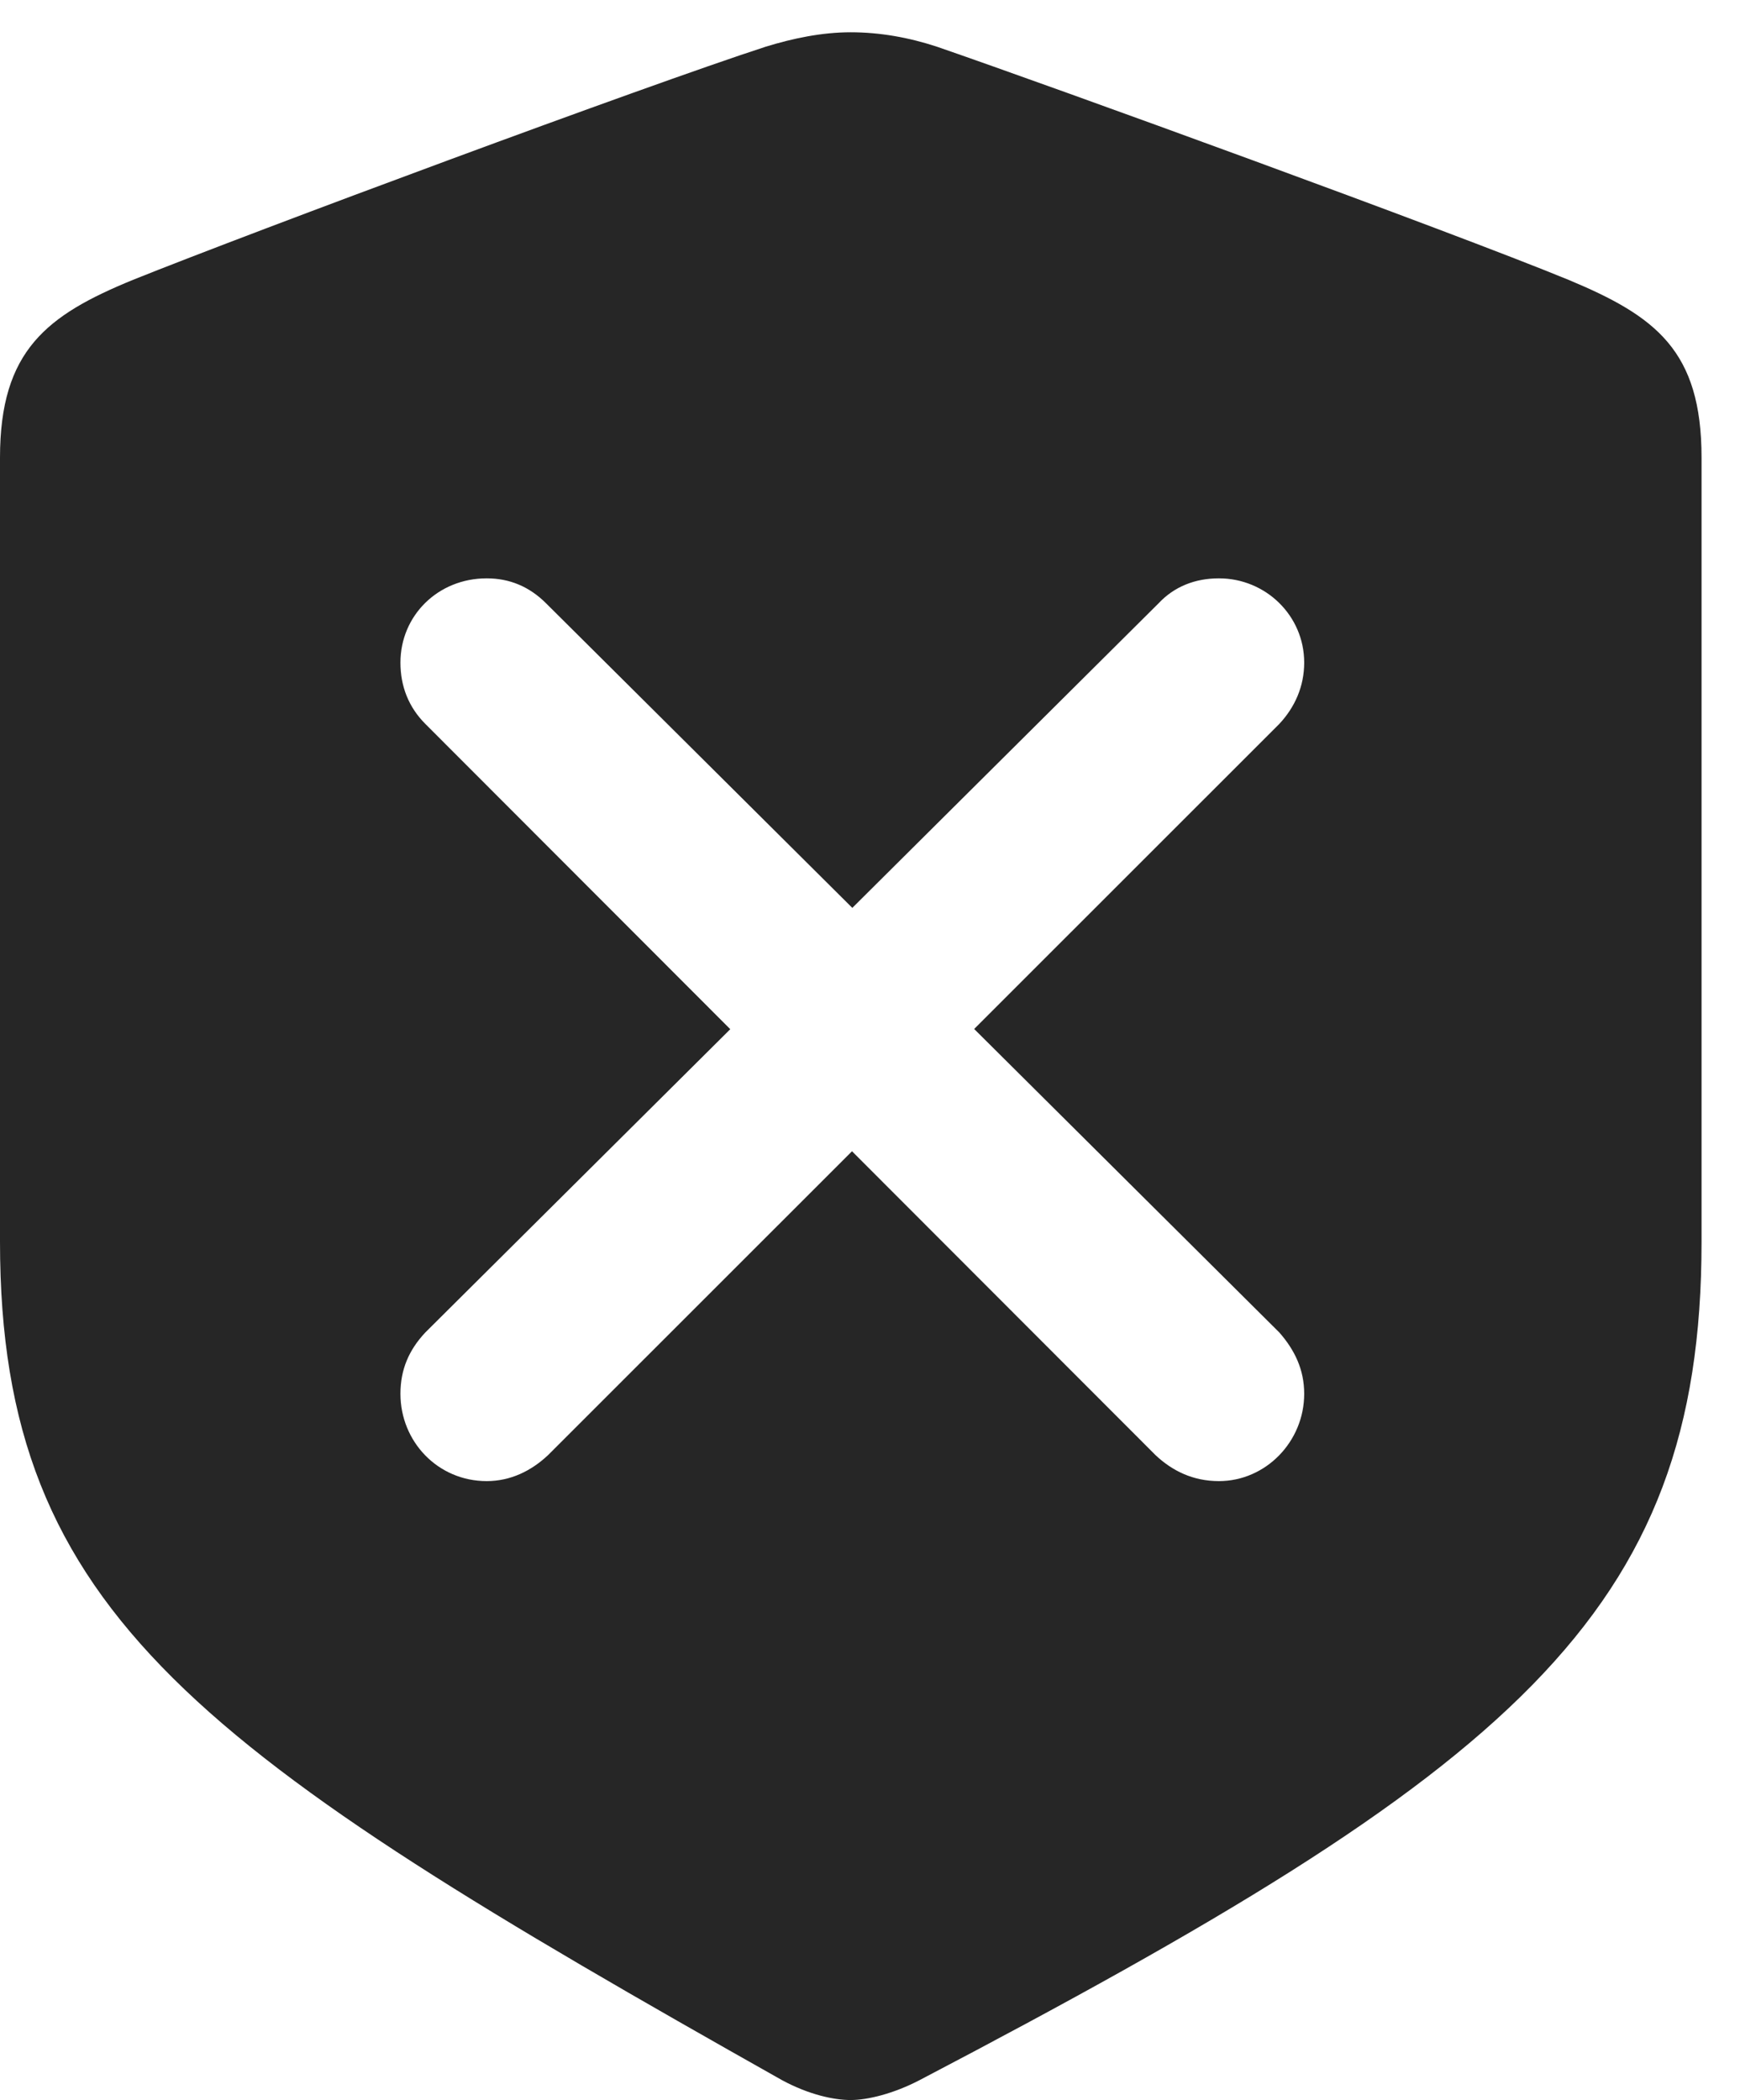 <?xml version="1.0" encoding="UTF-8"?>
<!--Generator: Apple Native CoreSVG 341-->
<!DOCTYPE svg
PUBLIC "-//W3C//DTD SVG 1.1//EN"
       "http://www.w3.org/Graphics/SVG/1.1/DTD/svg11.dtd">
<svg version="1.1" xmlns="http://www.w3.org/2000/svg" xmlns:xlink="http://www.w3.org/1999/xlink" viewBox="0 0 16.338 19.717">
 <g>
  <rect height="19.717" opacity="0" width="16.338" x="0" y="0"/>
  <path d="M8.799 0.439C9.932 0.83 13.584 2.158 14.727 2.627C15.547 2.969 15.977 3.291 15.977 4.297L15.977 11.66C15.977 15.166 14.19 16.621 8.633 19.531C8.389 19.658 8.145 19.717 7.988 19.717C7.832 19.717 7.598 19.668 7.344 19.531C1.885 16.455 0 15.166 0 11.66L0 4.297C0 3.291 0.439 2.959 1.25 2.627C2.393 2.168 6.045 0.811 7.188 0.439C7.441 0.361 7.715 0.303 7.988 0.303C8.262 0.303 8.535 0.352 8.799 0.439ZM10.879 5.664L8.003 8.524L5.127 5.664C4.971 5.508 4.785 5.43 4.57 5.43C4.111 5.43 3.76 5.781 3.76 6.221C3.76 6.445 3.838 6.641 3.994 6.797L6.857 9.663L3.994 12.51C3.838 12.676 3.76 12.861 3.76 13.086C3.76 13.535 4.111 13.906 4.57 13.906C4.795 13.906 4.99 13.809 5.146 13.662L8 10.809L10.85 13.662C11.006 13.809 11.201 13.906 11.445 13.906C11.885 13.906 12.246 13.535 12.246 13.086C12.246 12.861 12.158 12.676 12.012 12.51L9.147 9.661L12.012 6.797C12.158 6.641 12.246 6.445 12.246 6.221C12.246 5.781 11.885 5.43 11.445 5.43C11.221 5.43 11.025 5.508 10.879 5.664Z" fill="black" fill-opacity="0.85"/>
 </g>
</svg>
